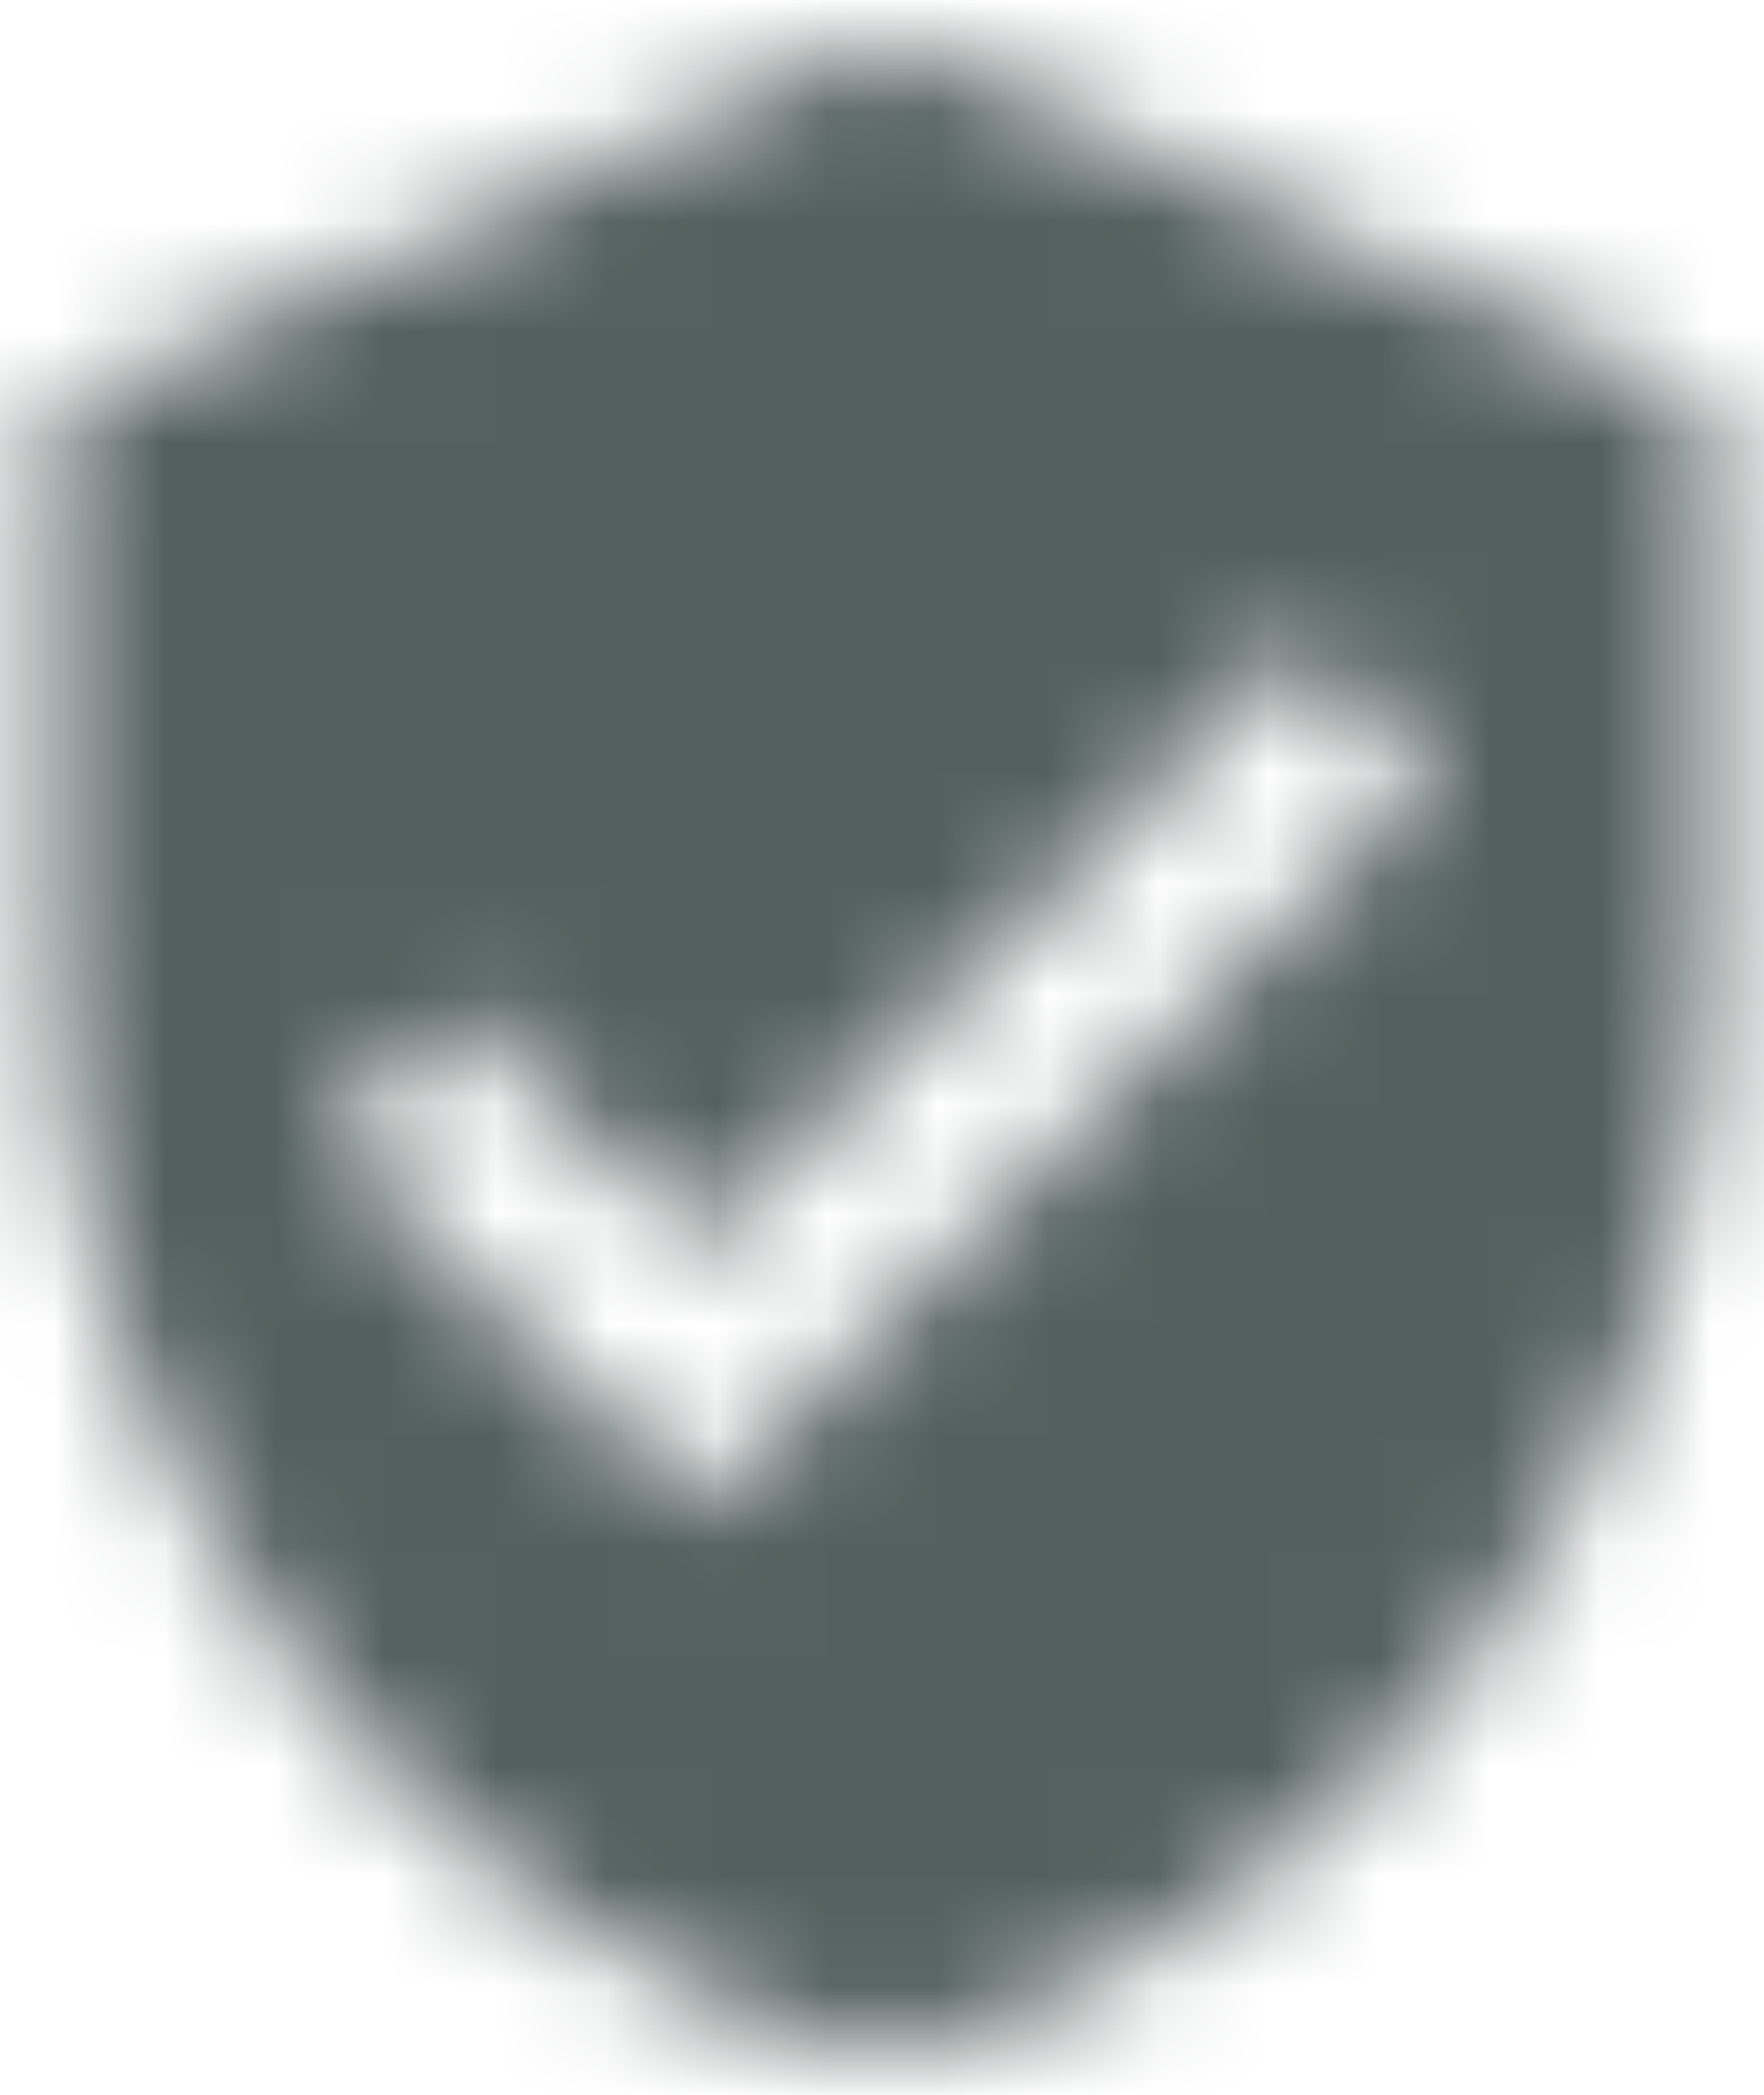 <svg width="16" height="19" xmlns="http://www.w3.org/2000/svg" xmlns:xlink="http://www.w3.org/1999/xlink"><defs><path d="M10 .833L2.5 4.167v5c0 4.625 3.2 8.95 7.5 10 4.3-1.05 7.5-5.375 7.5-10v-5L10 .833zM8.333 14.167L5 10.833l1.175-1.175 2.158 2.15 5.492-5.491L15 7.5l-6.667 6.667z" id="a"/></defs><g transform="translate(-2 -.488)" fill="none" fill-rule="evenodd"><mask id="b" fill="#fff"><use xlink:href="#a"/></mask><g mask="url(#b)" fill="#53605E"><path d="M0 0h20v20H0z"/></g></g></svg>